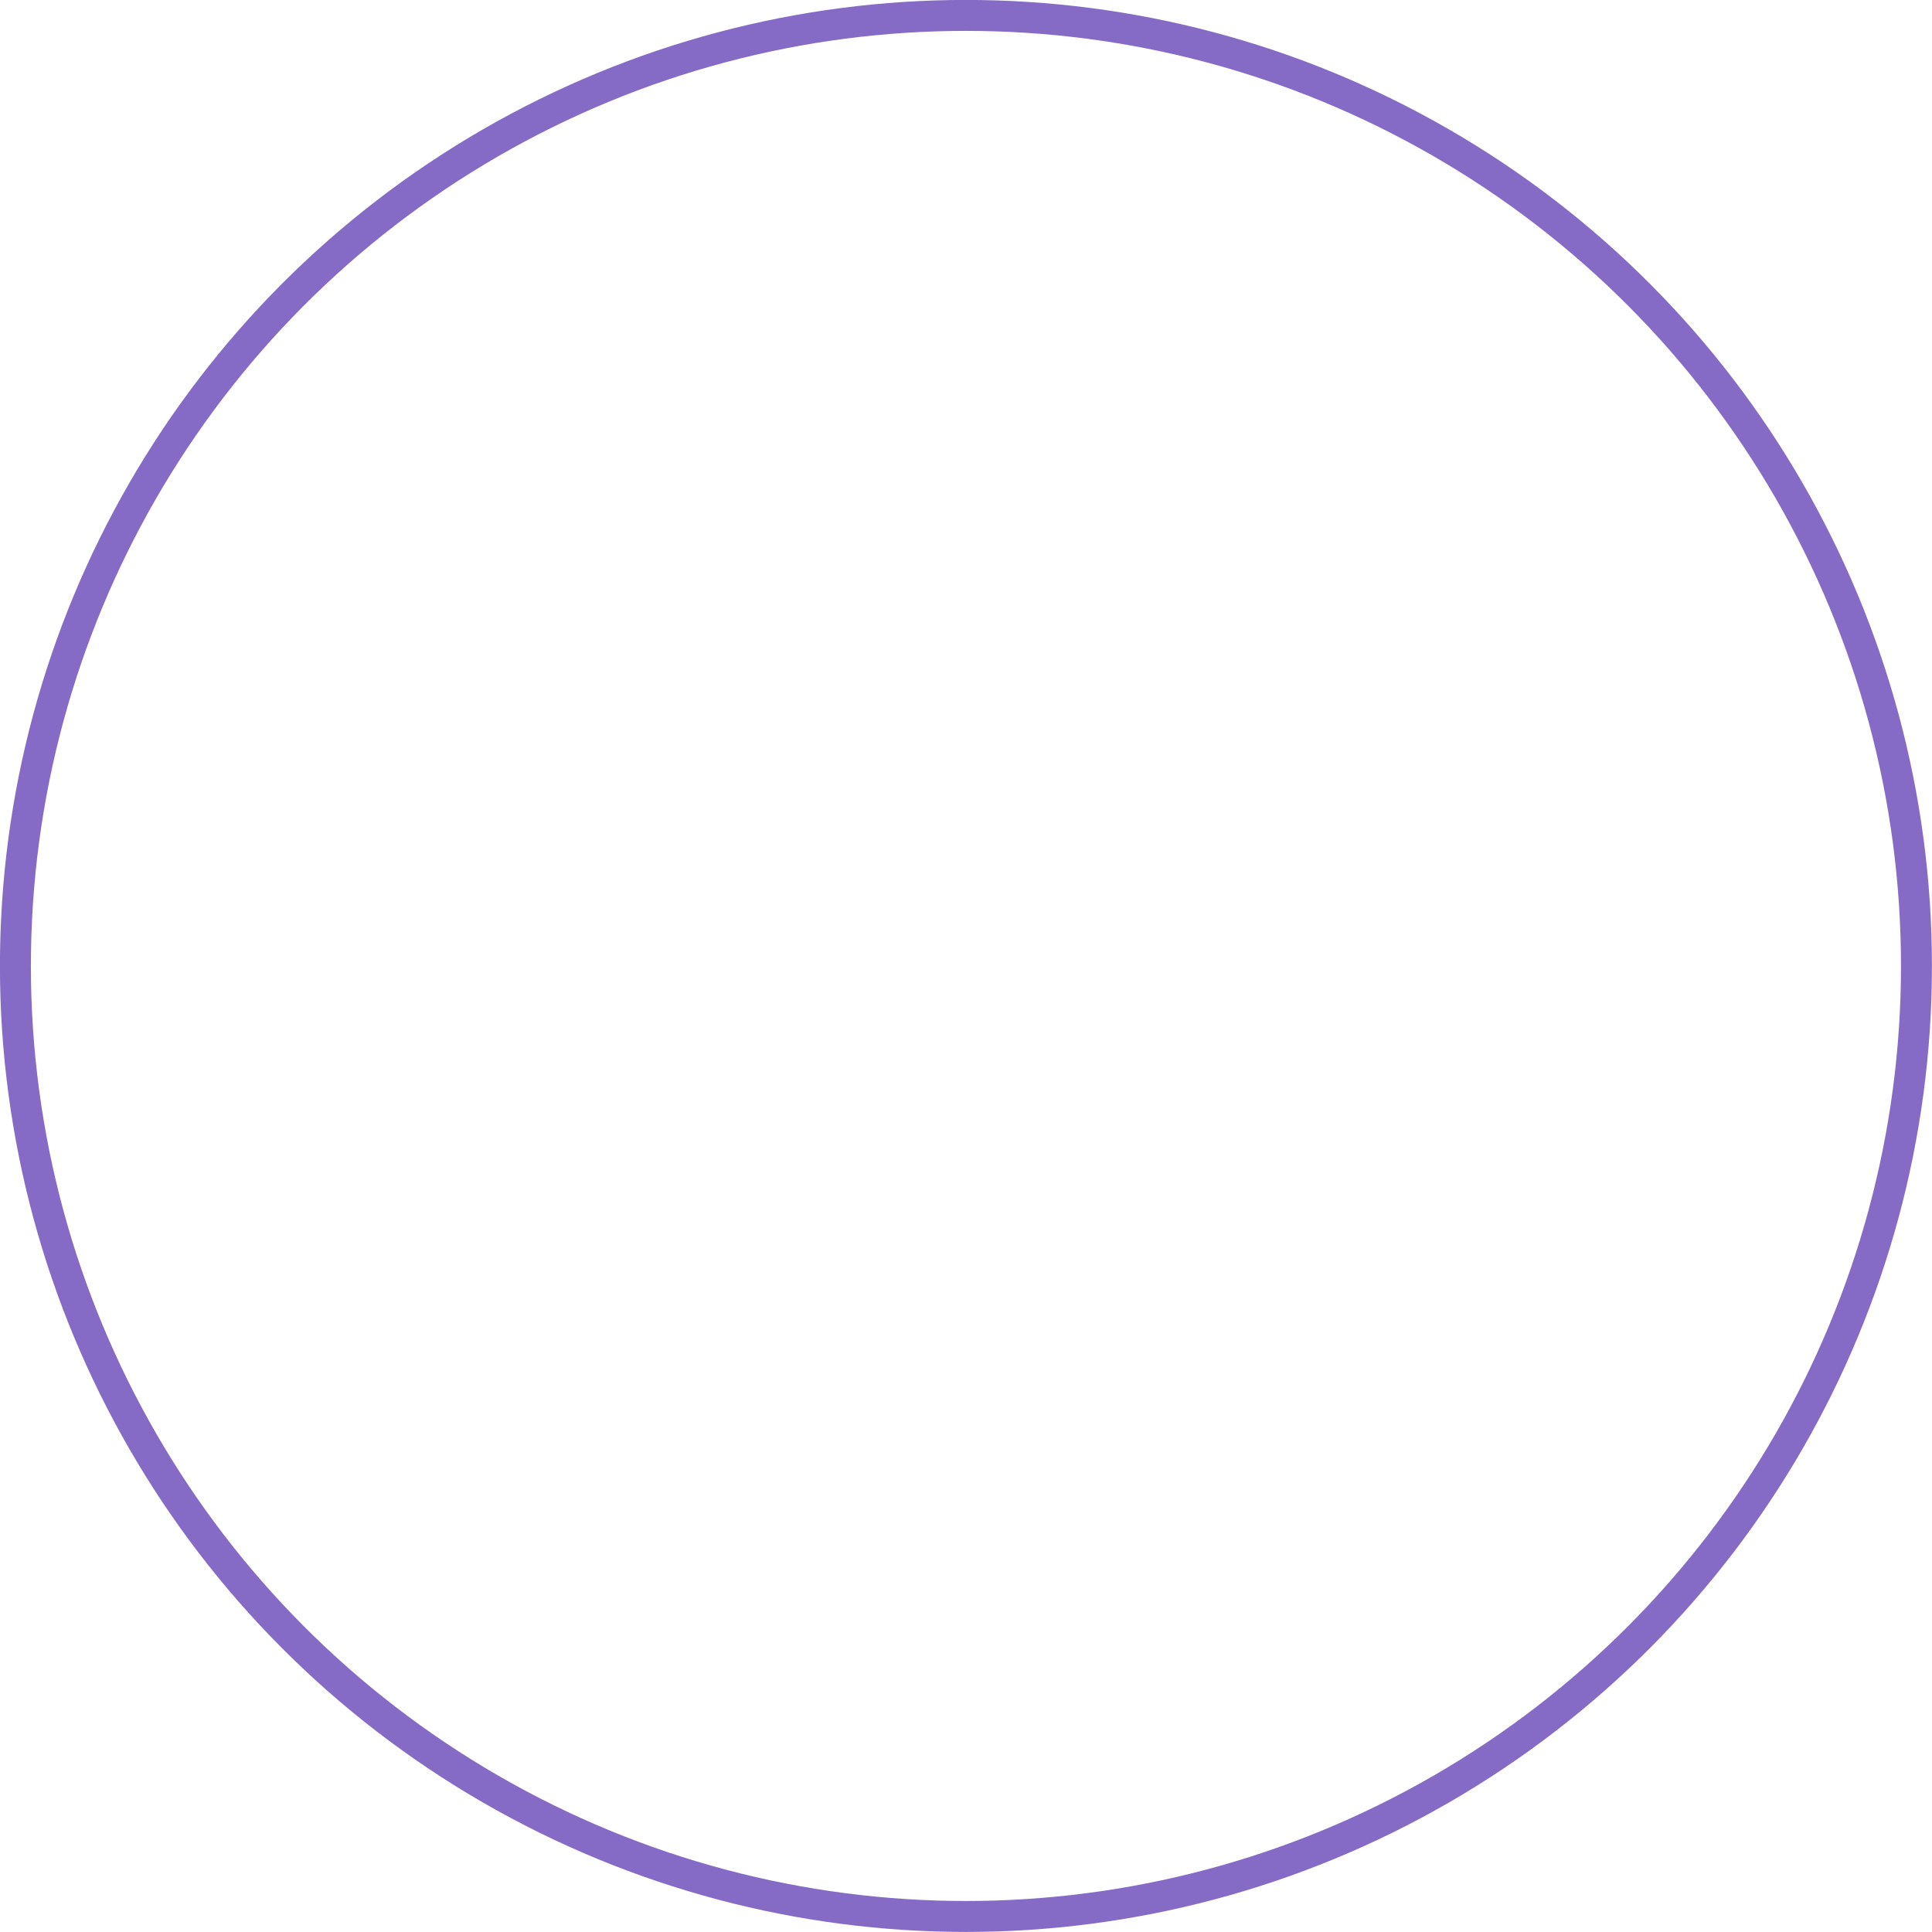 <svg xmlns="http://www.w3.org/2000/svg" viewBox="0 0 152.95 152.95"><defs><style>.cls-1{fill:none;stroke:#866bc6;stroke-miterlimit:10;stroke-width:2.45px;}</style></defs><title>Ресурс 18</title><g id="Слой_2" data-name="Слой 2"><g id="Слой_1-2" data-name="Слой 1"><circle class="cls-1" cx="76.47" cy="76.47" r="75.25"/></g></g></svg>